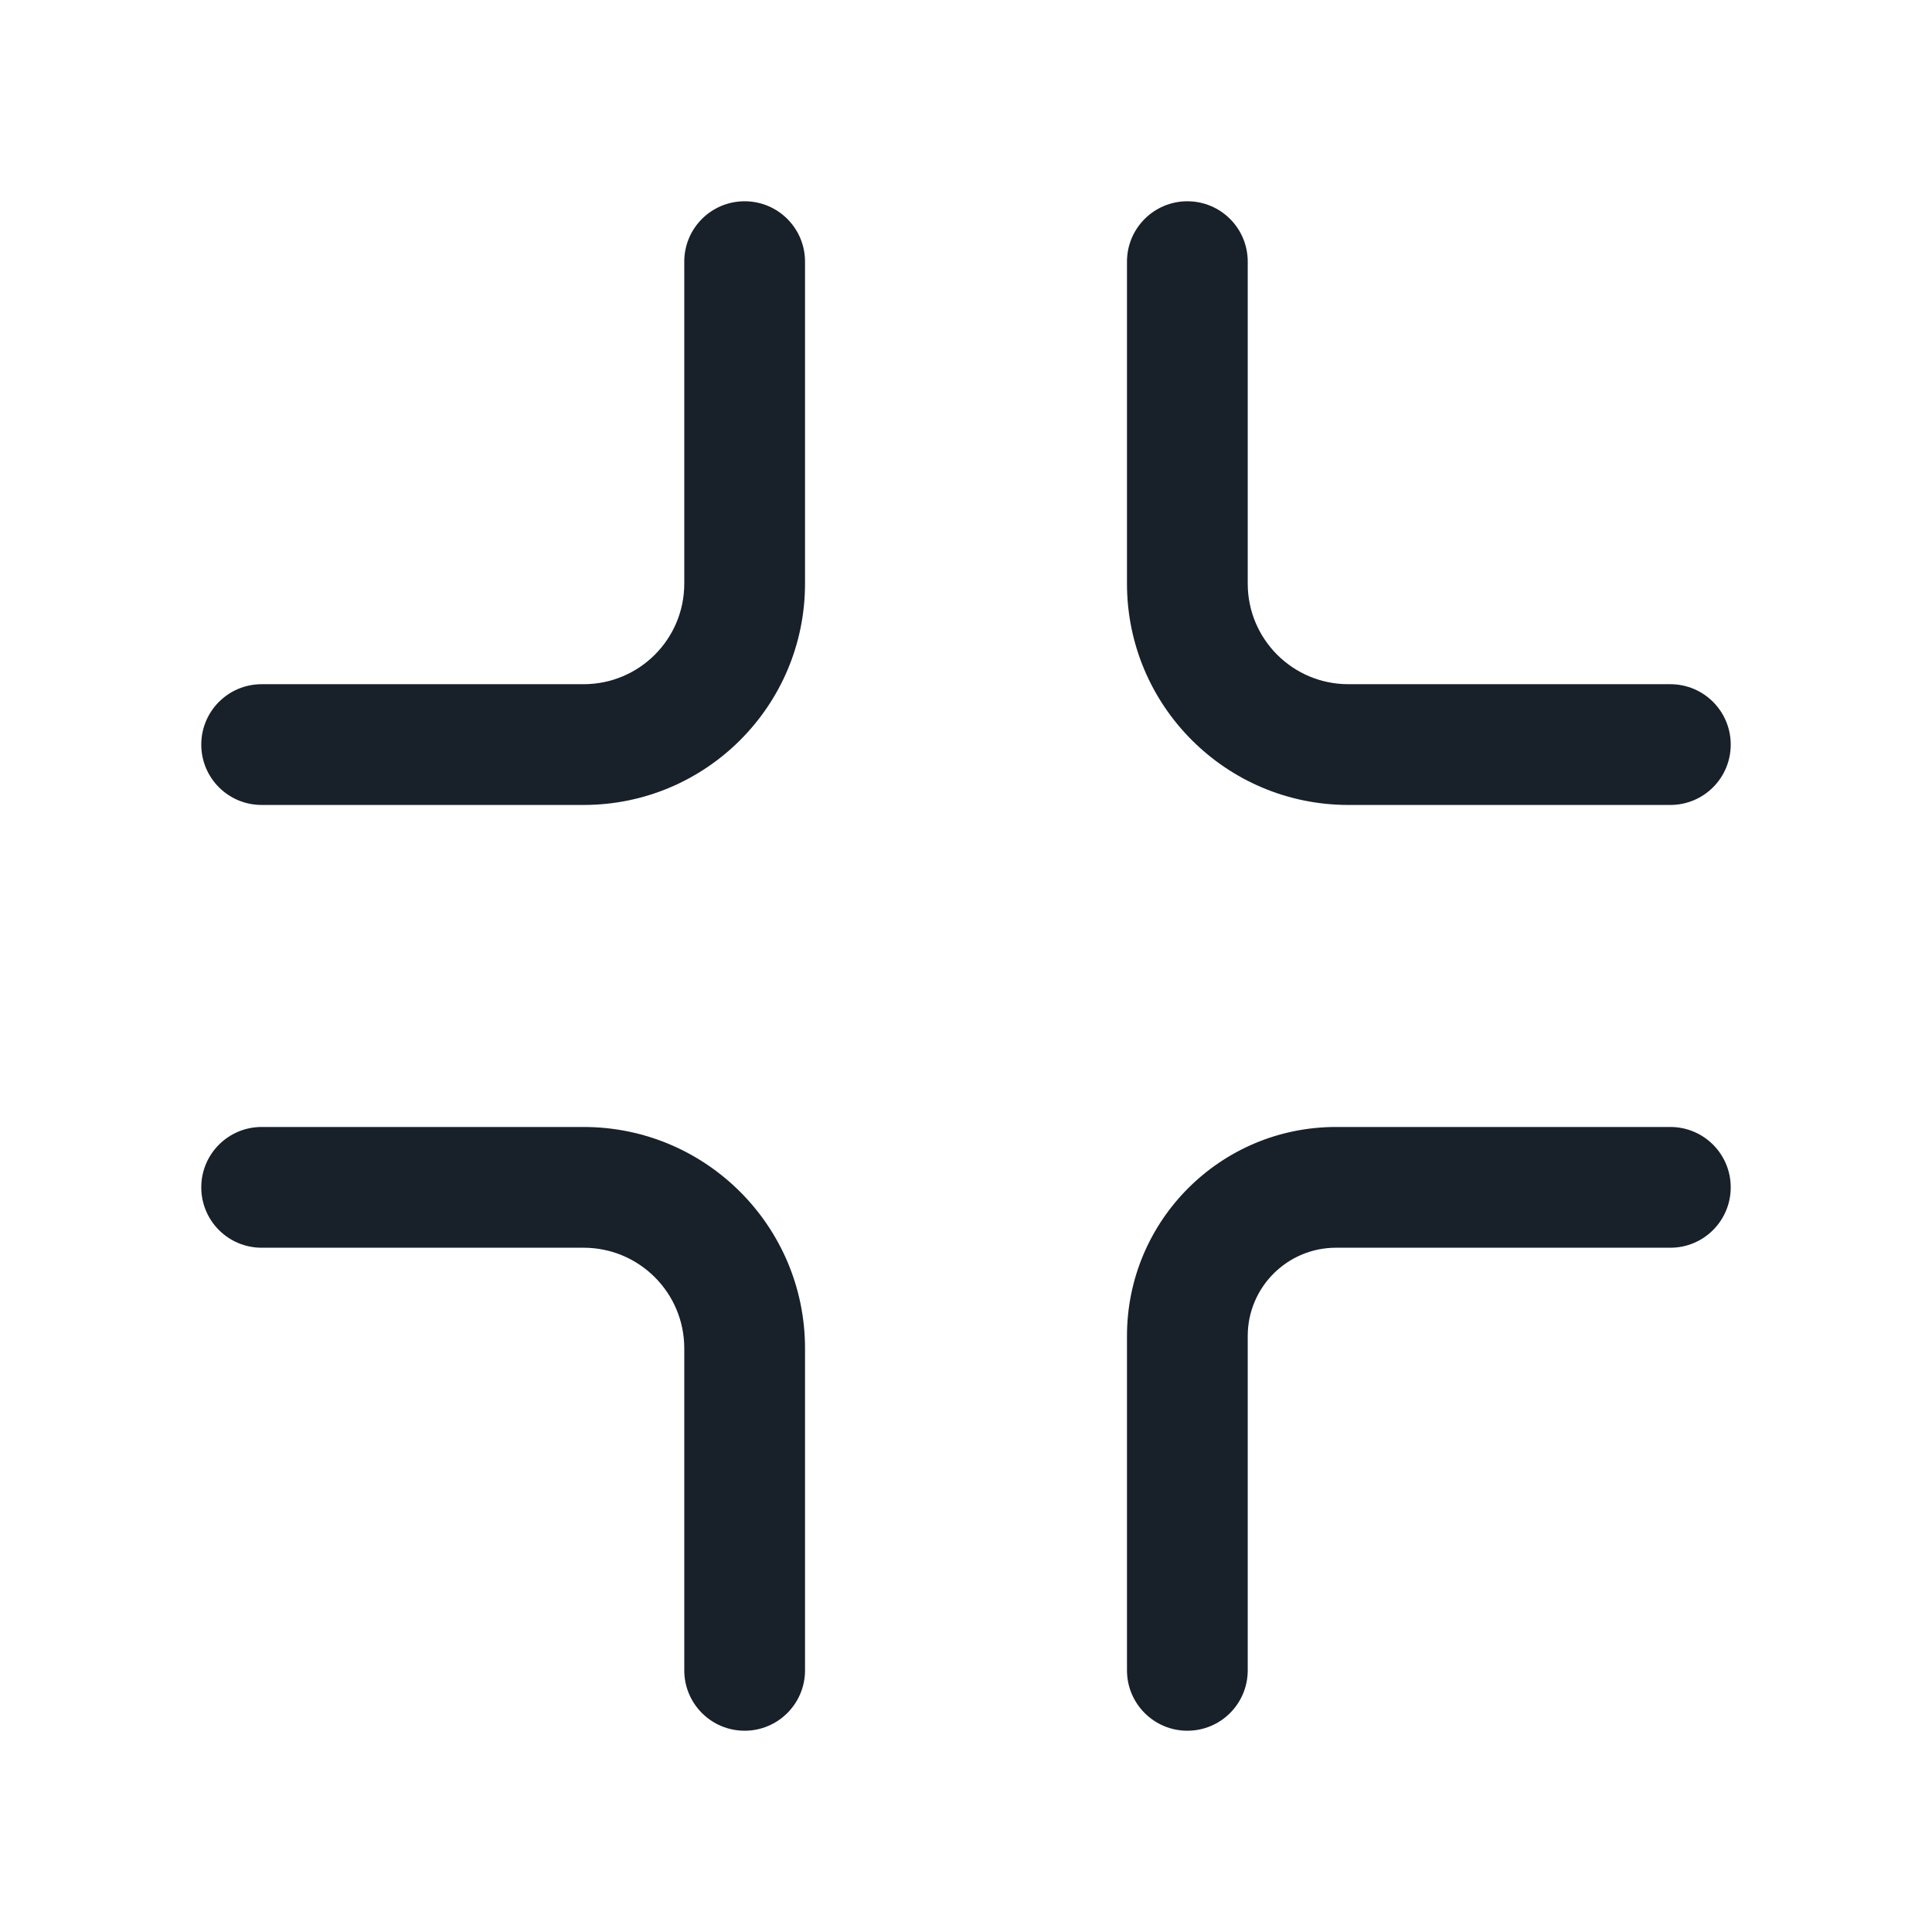 <svg width="28" height="28" viewBox="0 0 28 28" fill="none" xmlns="http://www.w3.org/2000/svg">
<path d="M10.792 2.917C11.275 2.917 11.667 3.308 11.667 3.792V8.458C11.667 10.23 10.23 11.666 8.458 11.666H3.792C3.308 11.666 2.917 11.275 2.917 10.791C2.917 10.308 3.308 9.916 3.792 9.916H8.458C9.264 9.916 9.917 9.264 9.917 8.458V3.792C9.917 3.308 10.308 2.917 10.792 2.917Z" fill="#18202A"/>
<path d="M2.917 17.208C2.917 16.725 3.308 16.333 3.792 16.333H8.458C10.23 16.333 11.667 17.77 11.667 19.541V24.208C11.667 24.691 11.275 25.083 10.792 25.083C10.308 25.083 9.917 24.691 9.917 24.208V19.541C9.917 18.736 9.264 18.083 8.458 18.083H3.792C3.308 18.083 2.917 17.691 2.917 17.208Z" fill="#18202A"/>
<path d="M25.083 10.791C25.083 11.275 24.692 11.666 24.208 11.666H19.542C17.77 11.666 16.333 10.23 16.333 8.458V3.792C16.333 3.308 16.725 2.917 17.208 2.917C17.692 2.917 18.083 3.308 18.083 3.792V8.458C18.083 9.264 18.736 9.916 19.542 9.916H24.208C24.692 9.916 25.083 10.308 25.083 10.791Z" fill="#18202A"/>
<path d="M17.208 25.083C16.725 25.083 16.333 24.691 16.333 24.208L16.333 19.362C16.333 17.689 17.689 16.333 19.362 16.333H24.208C24.692 16.333 25.083 16.725 25.083 17.208C25.083 17.691 24.692 18.083 24.208 18.083H19.362C18.656 18.083 18.083 18.656 18.083 19.362L18.083 24.208C18.083 24.691 17.692 25.083 17.208 25.083Z" fill="#18202A"/>
</svg>
